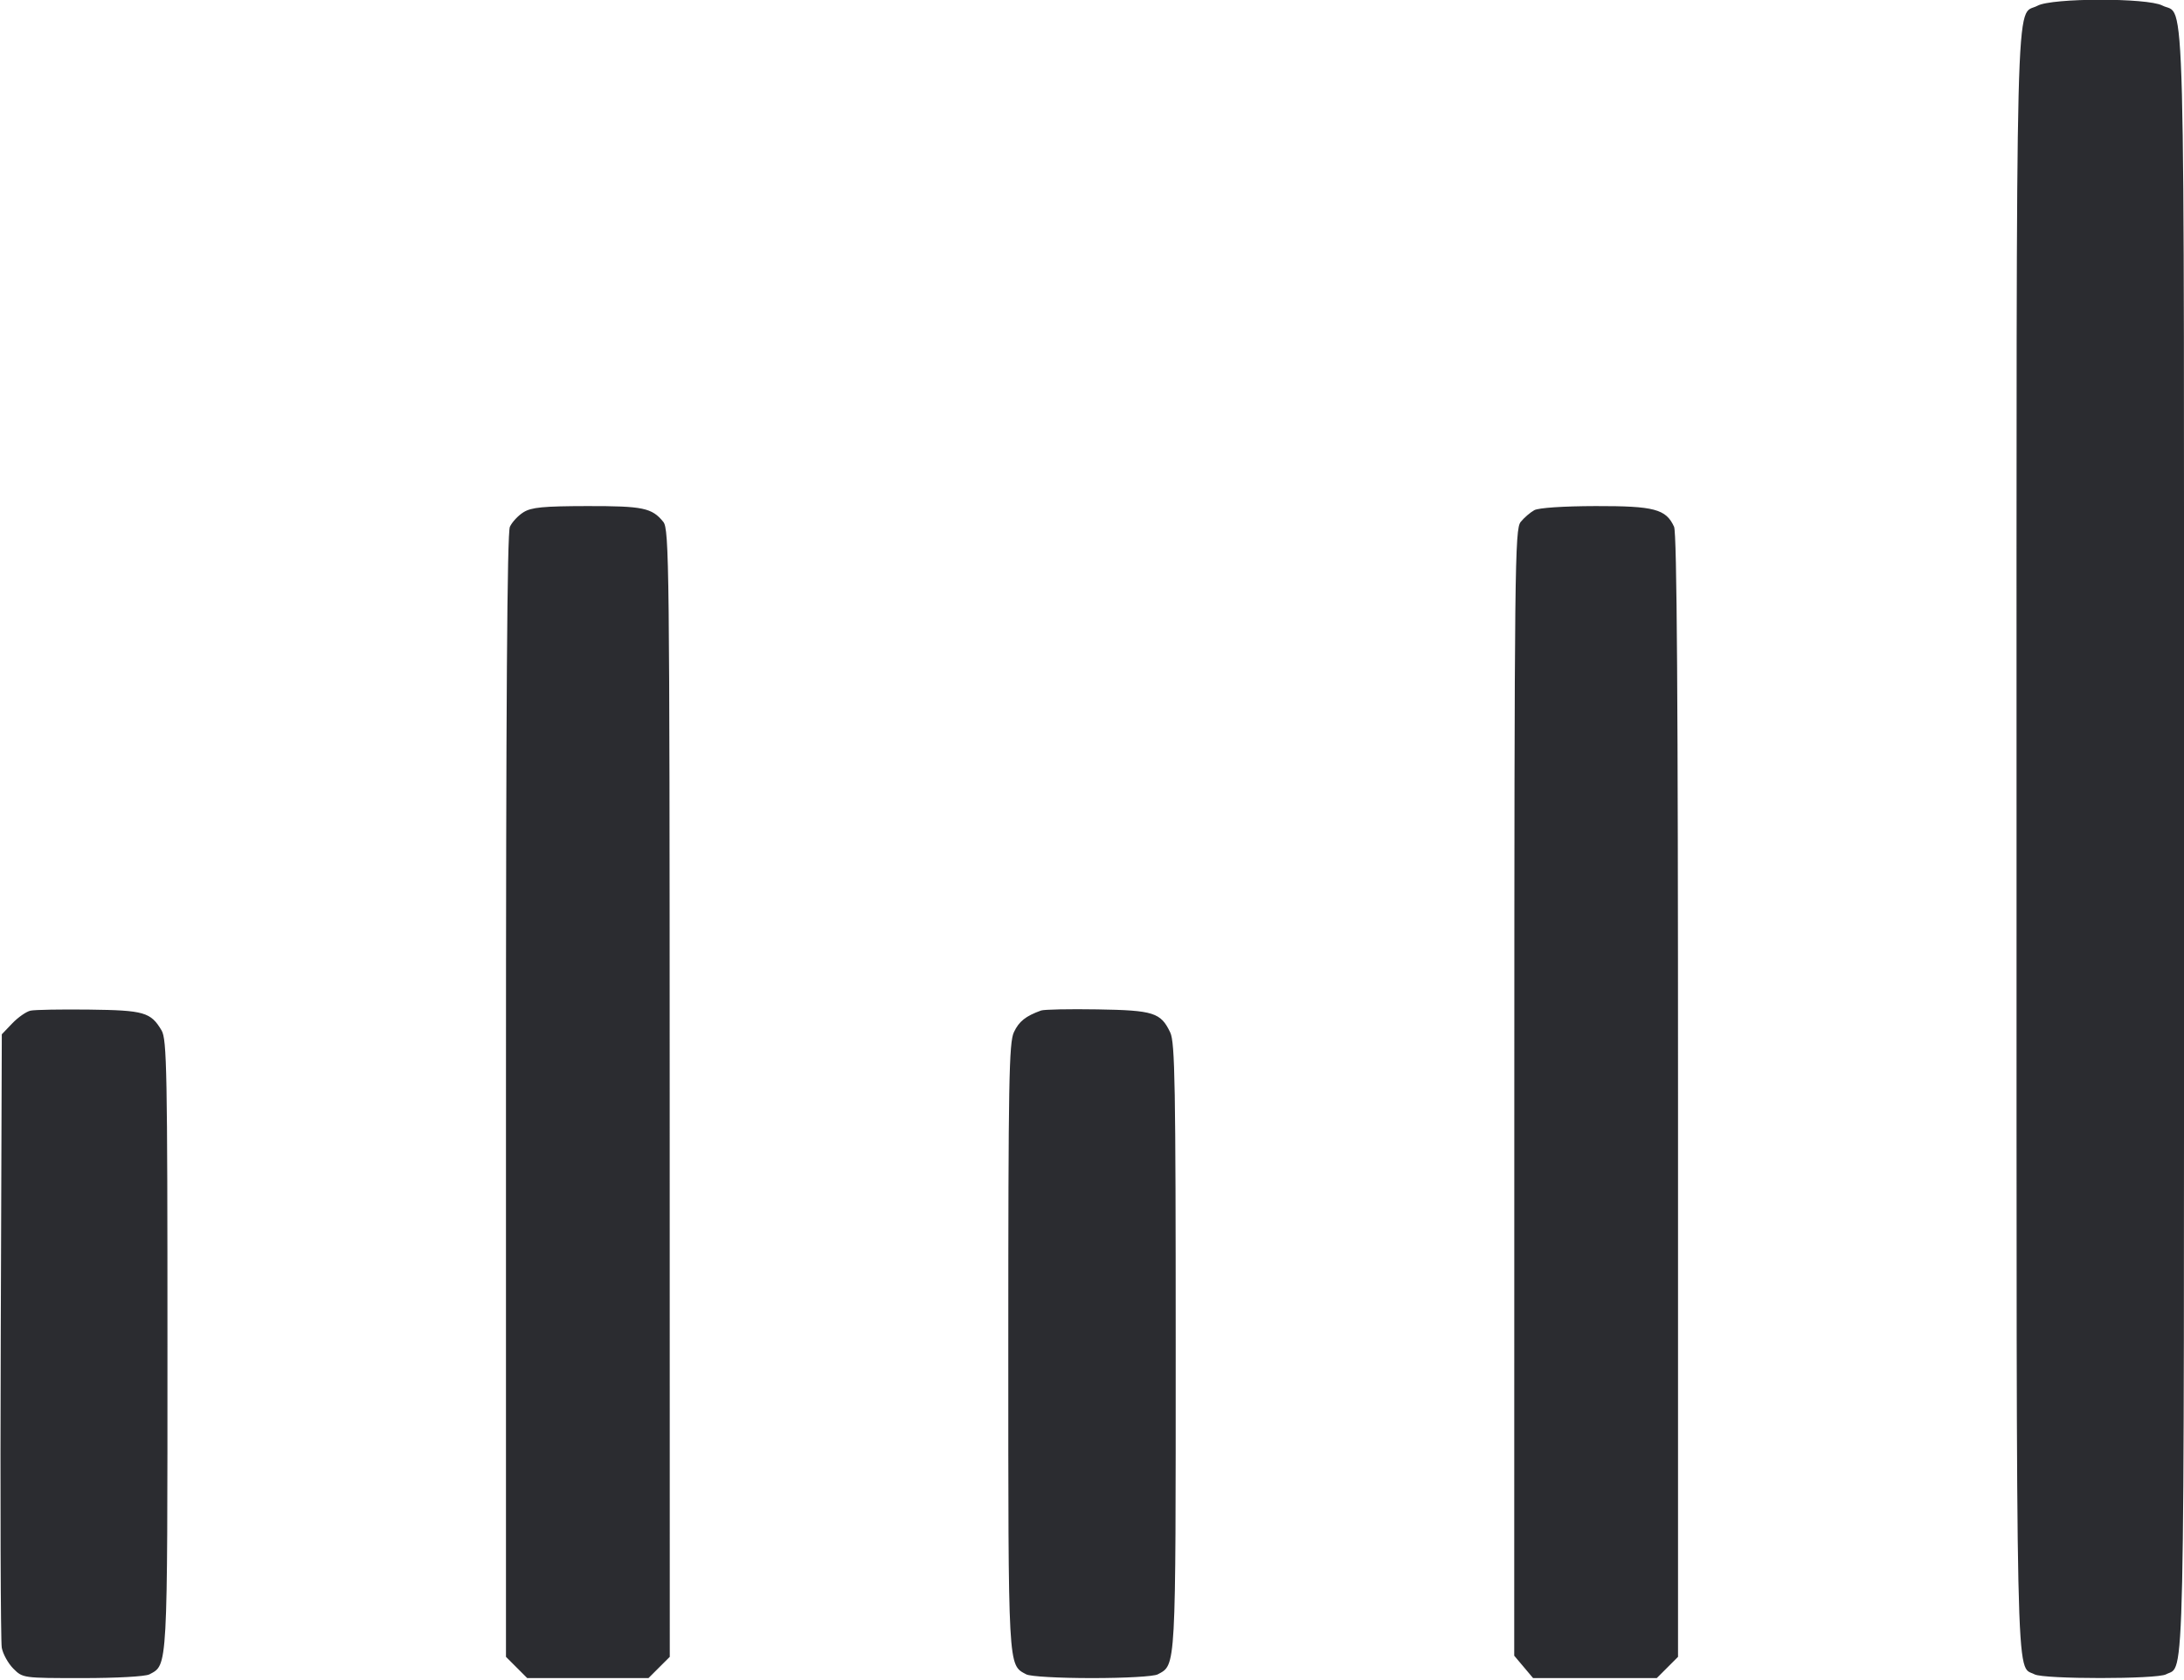 <svg width="52" height="40" viewBox="0 0 52 40" fill="none" xmlns="http://www.w3.org/2000/svg"><path d="M48.513 0.136 C 47.976 0.427,48.013 -1.073,48.013 20.020 C 48.013 40.808,47.988 39.621,48.442 39.864 C 48.661 39.981,51.352 39.981,51.571 39.864 C 52.026 39.621,52.000 40.808,52.000 20.020 C 52.000 -1.140,52.041 0.420,51.483 0.131 C 51.124 -0.054,48.856 -0.051,48.513 0.136 M12.465 12.195 C 12.337 12.274,12.191 12.431,12.140 12.543 C 12.075 12.687,12.047 16.754,12.047 26.097 L 12.047 39.447 12.300 39.700 L 12.553 39.953 13.997 39.953 L 15.440 39.953 15.693 39.700 L 15.947 39.447 15.945 26.028 C 15.943 13.446,15.933 12.598,15.793 12.425 C 15.522 12.091,15.310 12.047,13.981 12.049 C 12.938 12.051,12.653 12.078,12.465 12.195 M36.530 12.147 C 36.435 12.200,36.289 12.325,36.207 12.426 C 36.067 12.599,36.057 13.444,36.055 26.015 L 36.053 39.420 36.278 39.687 L 36.502 39.953 37.974 39.953 L 39.447 39.953 39.700 39.700 L 39.953 39.447 39.953 26.097 C 39.953 16.684,39.926 12.687,39.859 12.542 C 39.667 12.120,39.387 12.046,37.990 12.049 C 37.222 12.051,36.633 12.090,36.530 12.147 M0.727 24.062 C 0.626 24.084,0.431 24.220,0.294 24.363 L 0.043 24.625 0.018 31.791 C 0.004 35.732,0.015 39.079,0.042 39.229 C 0.069 39.378,0.193 39.602,0.317 39.727 C 0.543 39.953,0.548 39.953,1.968 39.953 C 2.778 39.953,3.463 39.915,3.558 39.864 C 3.996 39.630,3.987 39.803,3.987 32.019 C 3.987 25.499,3.973 24.746,3.847 24.533 C 3.590 24.099,3.431 24.053,2.123 24.037 C 1.456 24.029,0.828 24.040,0.727 24.062 M24.787 24.059 C 24.421 24.191,24.262 24.317,24.141 24.574 C 24.023 24.821,24.007 25.743,24.007 32.062 C 24.007 39.799,23.997 39.630,24.435 39.864 C 24.530 39.915,25.207 39.953,26.000 39.953 C 26.793 39.953,27.470 39.915,27.565 39.864 C 28.003 39.630,27.993 39.799,27.993 32.062 C 27.993 25.837,27.976 24.819,27.863 24.582 C 27.638 24.108,27.468 24.054,26.130 24.032 C 25.463 24.021,24.858 24.033,24.787 24.059 " fill="#2B2C30" stroke="none" fill-rule="evenodd"></path></svg>
